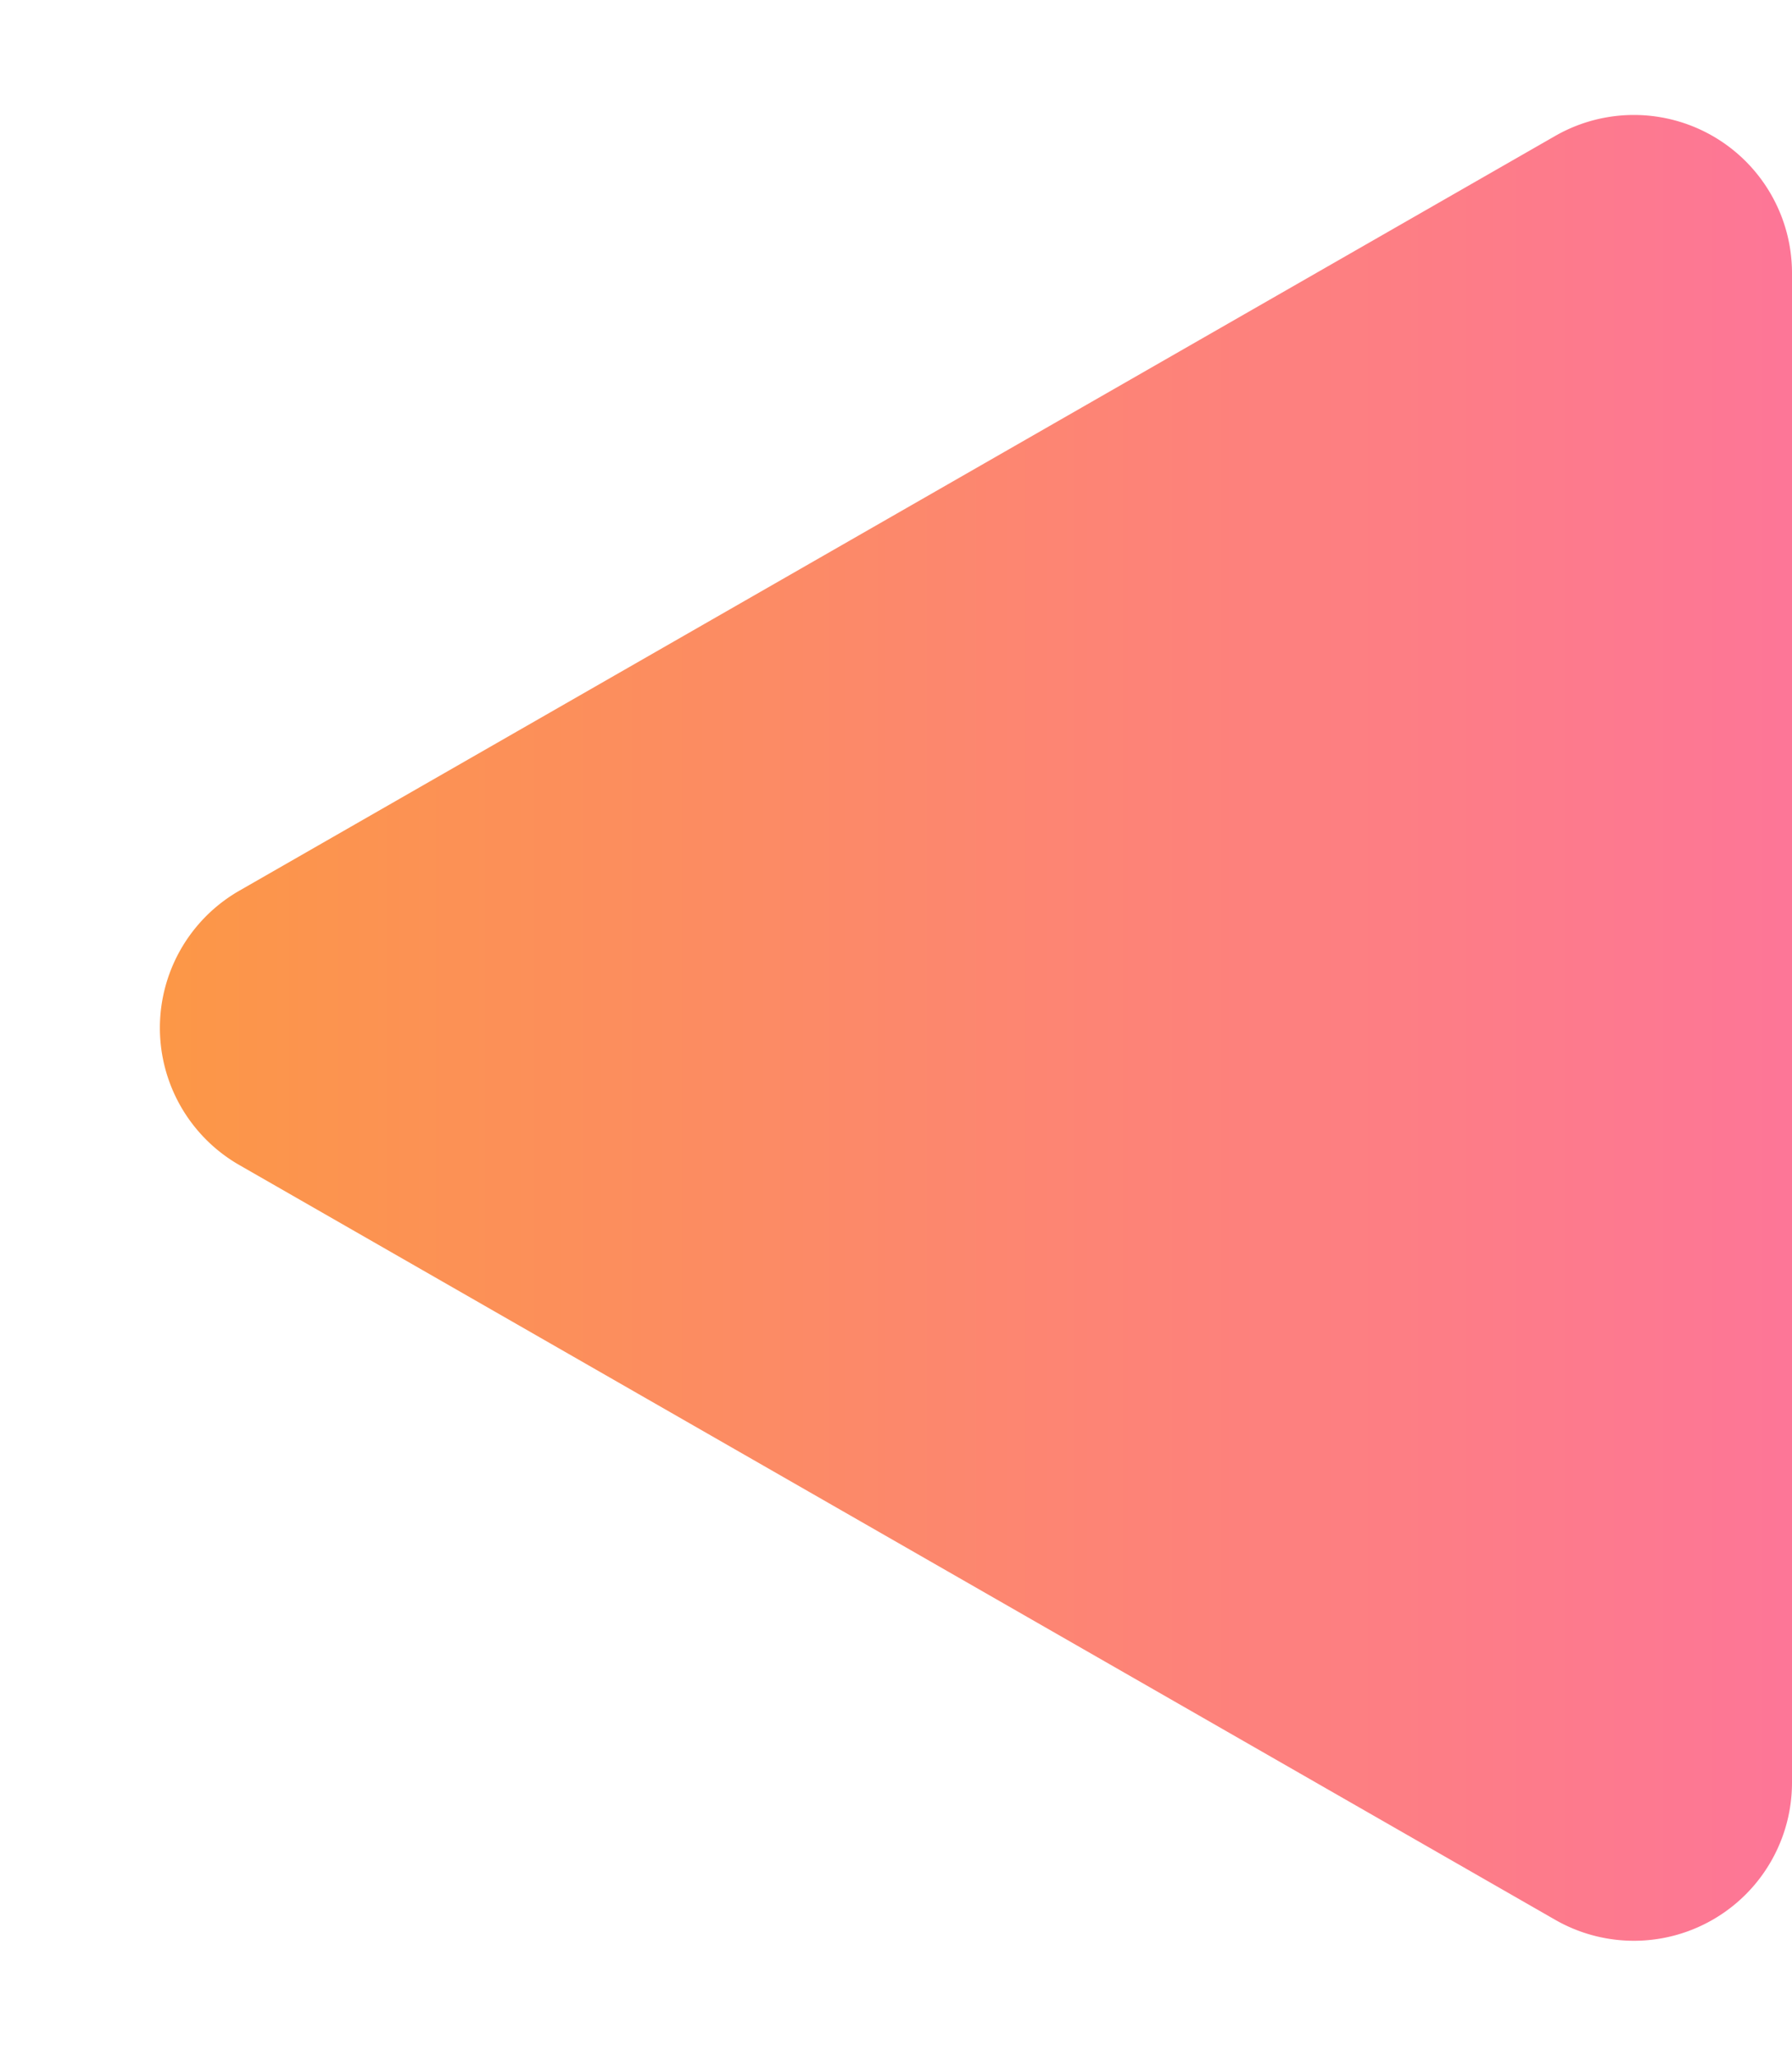 <svg xmlns="http://www.w3.org/2000/svg" xmlns:xlink="http://www.w3.org/1999/xlink" width="34" height="39" viewBox="0 0 34 39"><defs><style>.a{fill:url(#a);}</style><linearGradient id="a" x1="0.5" x2="0.5" y2="1" gradientUnits="objectBoundingBox"><stop offset="0" stop-color="#fc9747"/><stop offset="1" stop-color="#fd7697"/></linearGradient></defs><path class="a" d="M16.9,4.537a3,3,0,0,1,5.2,0l14.321,24.97A3,3,0,0,1,33.821,34H5.179a3,3,0,0,1-2.6-4.493Z" transform="translate(0 39) rotate(-90)"/></svg>